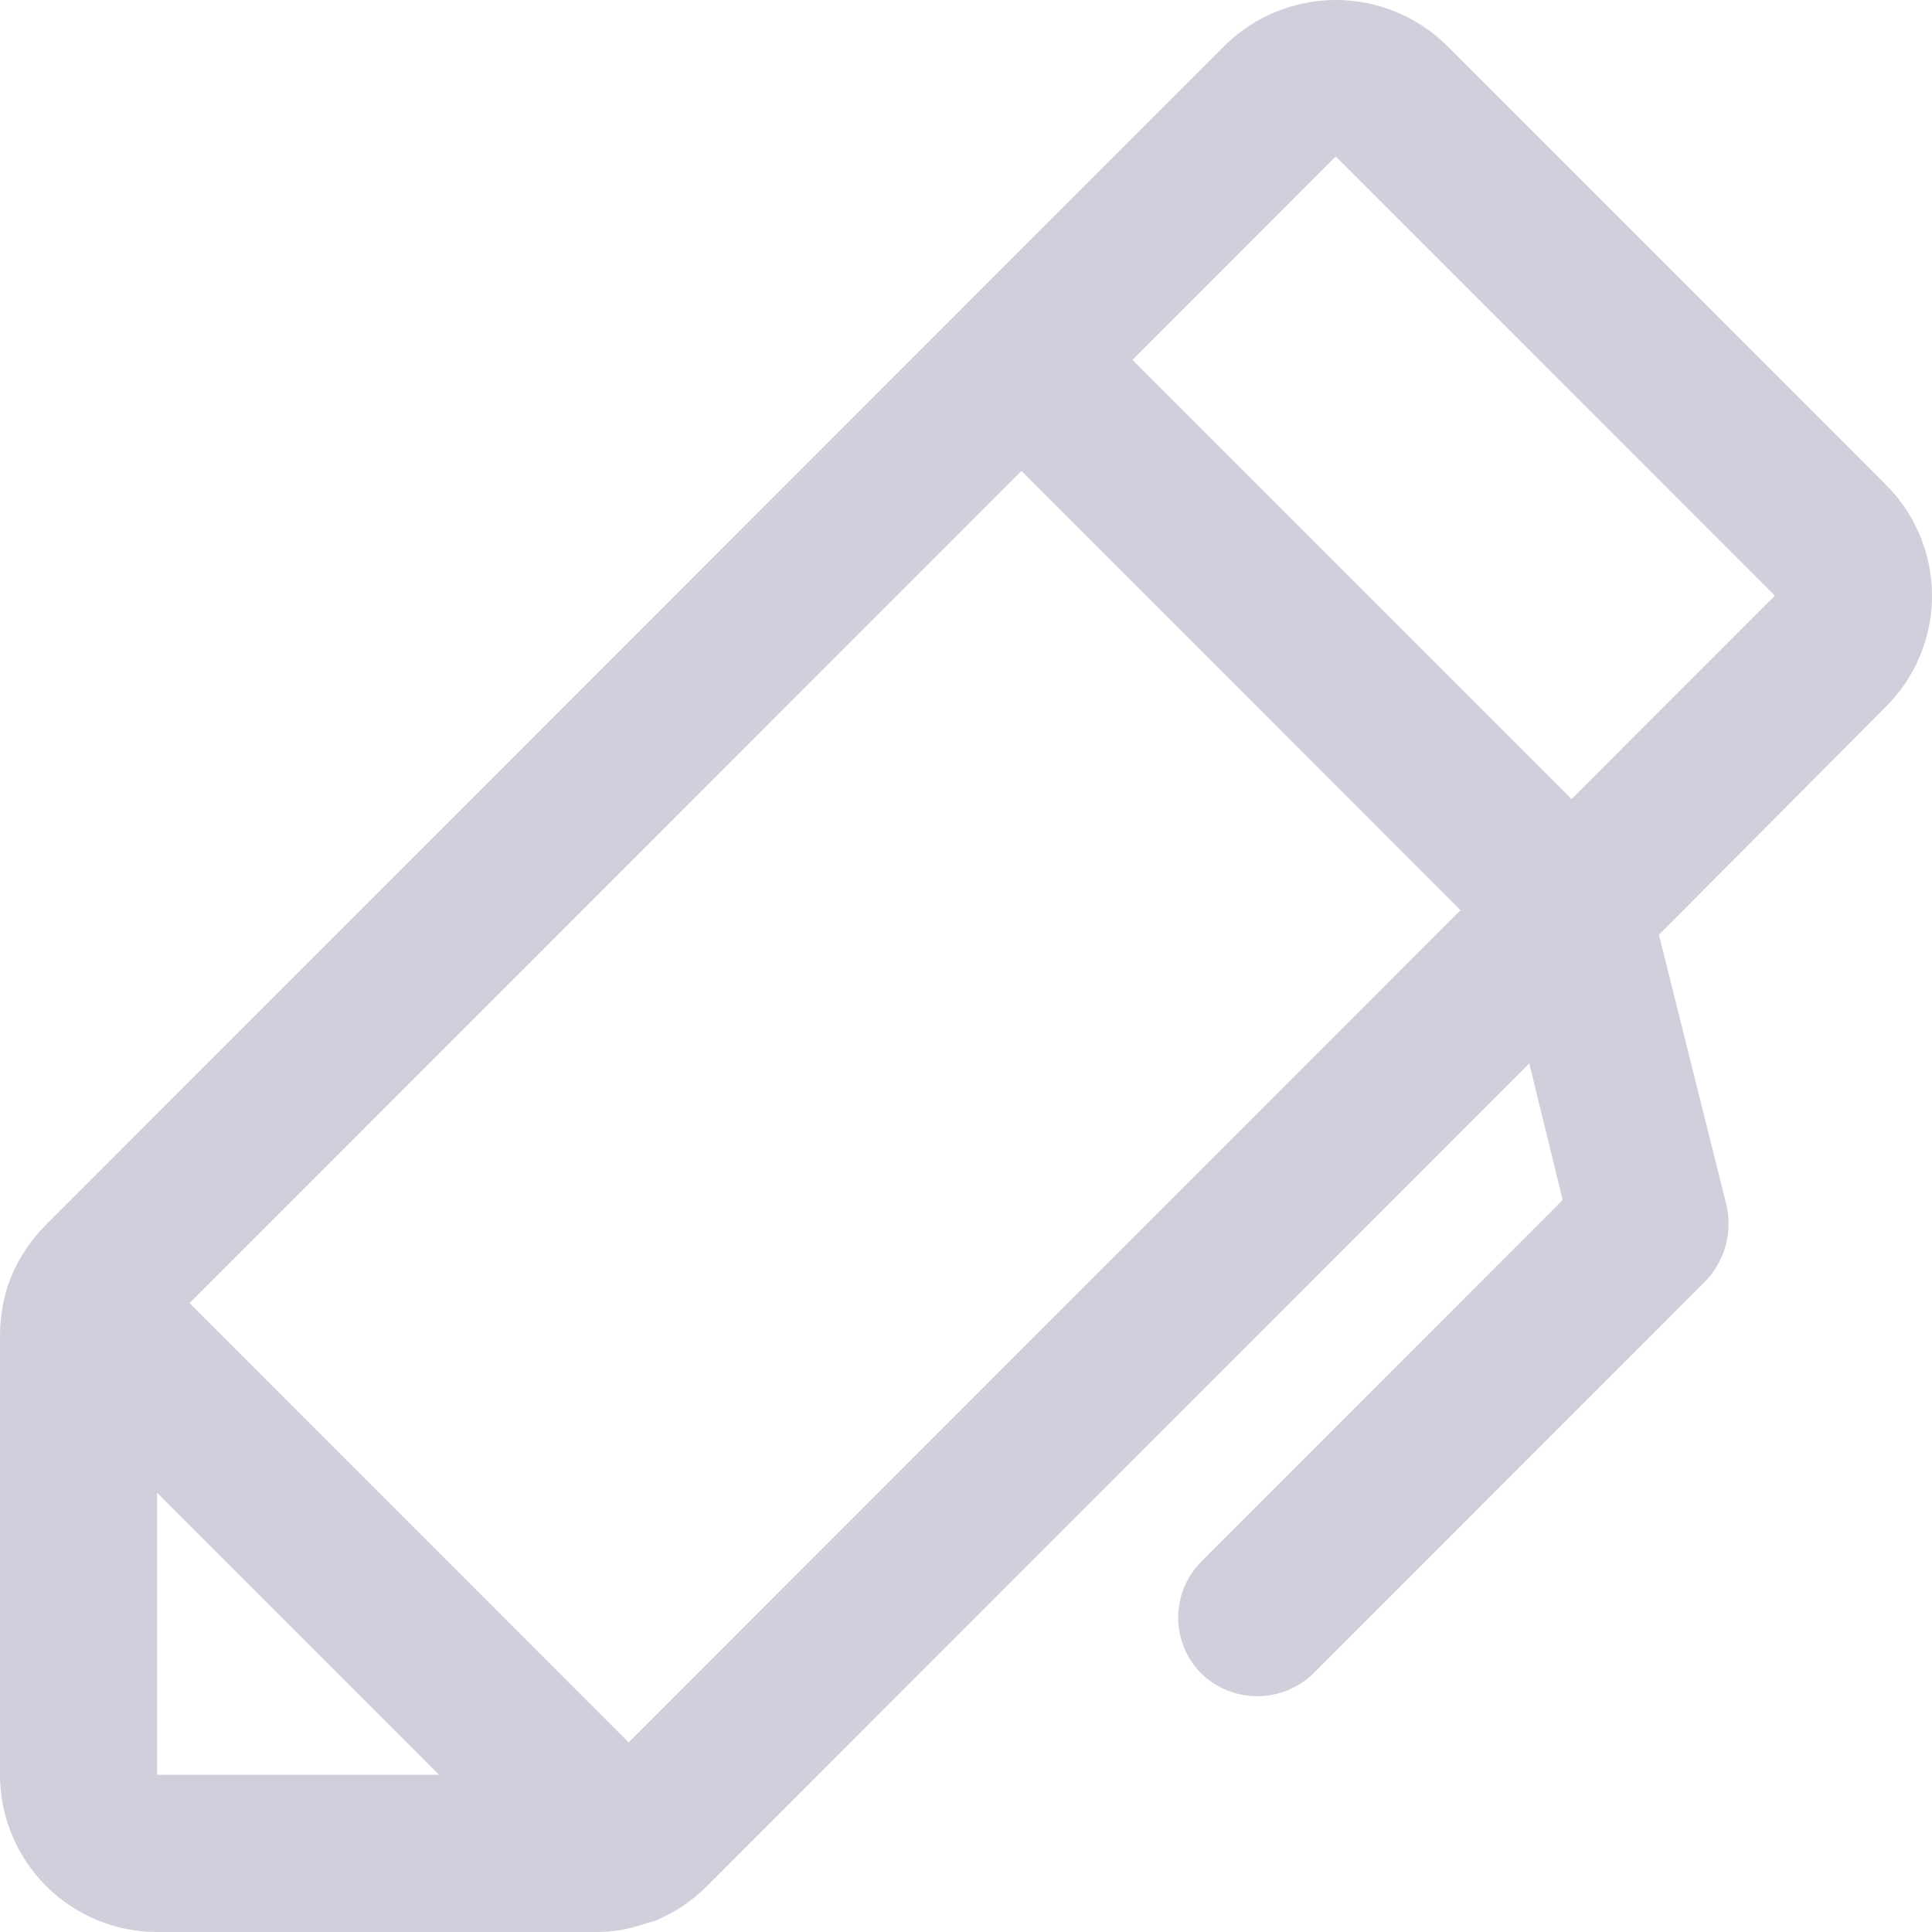 <svg width="18" height="18" viewBox="0 0 18 18" fill="none" xmlns="http://www.w3.org/2000/svg">
<path d="M18 5.55C18 5.358 17.962 5.168 17.888 4.99C17.815 4.813 17.706 4.651 17.57 4.516L13.479 0.424C13.204 0.152 12.832 0 12.445 0C12.058 0 11.687 0.152 11.411 0.424L0.43 11.409C0.288 11.55 0.176 11.718 0.101 11.903L0.073 11.976C0.025 12.127 0.001 12.285 0 12.443V16.535C0 16.924 0.154 17.296 0.429 17.571C0.703 17.846 1.076 18 1.464 18H5.555C5.714 18.001 5.872 17.973 6.021 17.918L6.095 17.899C6.28 17.824 6.448 17.712 6.589 17.57L14.248 9.908L14.559 11.18L11.192 14.549C11.054 14.688 10.977 14.875 10.977 15.071C10.977 15.266 11.054 15.454 11.192 15.592C11.332 15.728 11.519 15.803 11.713 15.803C11.908 15.803 12.095 15.728 12.235 15.592L15.895 11.931C15.981 11.839 16.043 11.728 16.077 11.607C16.11 11.485 16.114 11.358 16.087 11.235L15.456 8.709L17.57 6.585C17.706 6.449 17.815 6.288 17.888 6.111C17.962 5.933 18 5.743 18 5.55ZM1.464 13.908L4.09 16.535H1.464V13.908ZM5.857 16.233L1.766 12.141L9.517 4.388L13.607 8.48L5.857 16.233ZM14.642 7.445L10.551 3.353L12.445 1.458L16.536 5.55L14.642 7.445Z" fill="#CFD0DB"/>
</svg>
